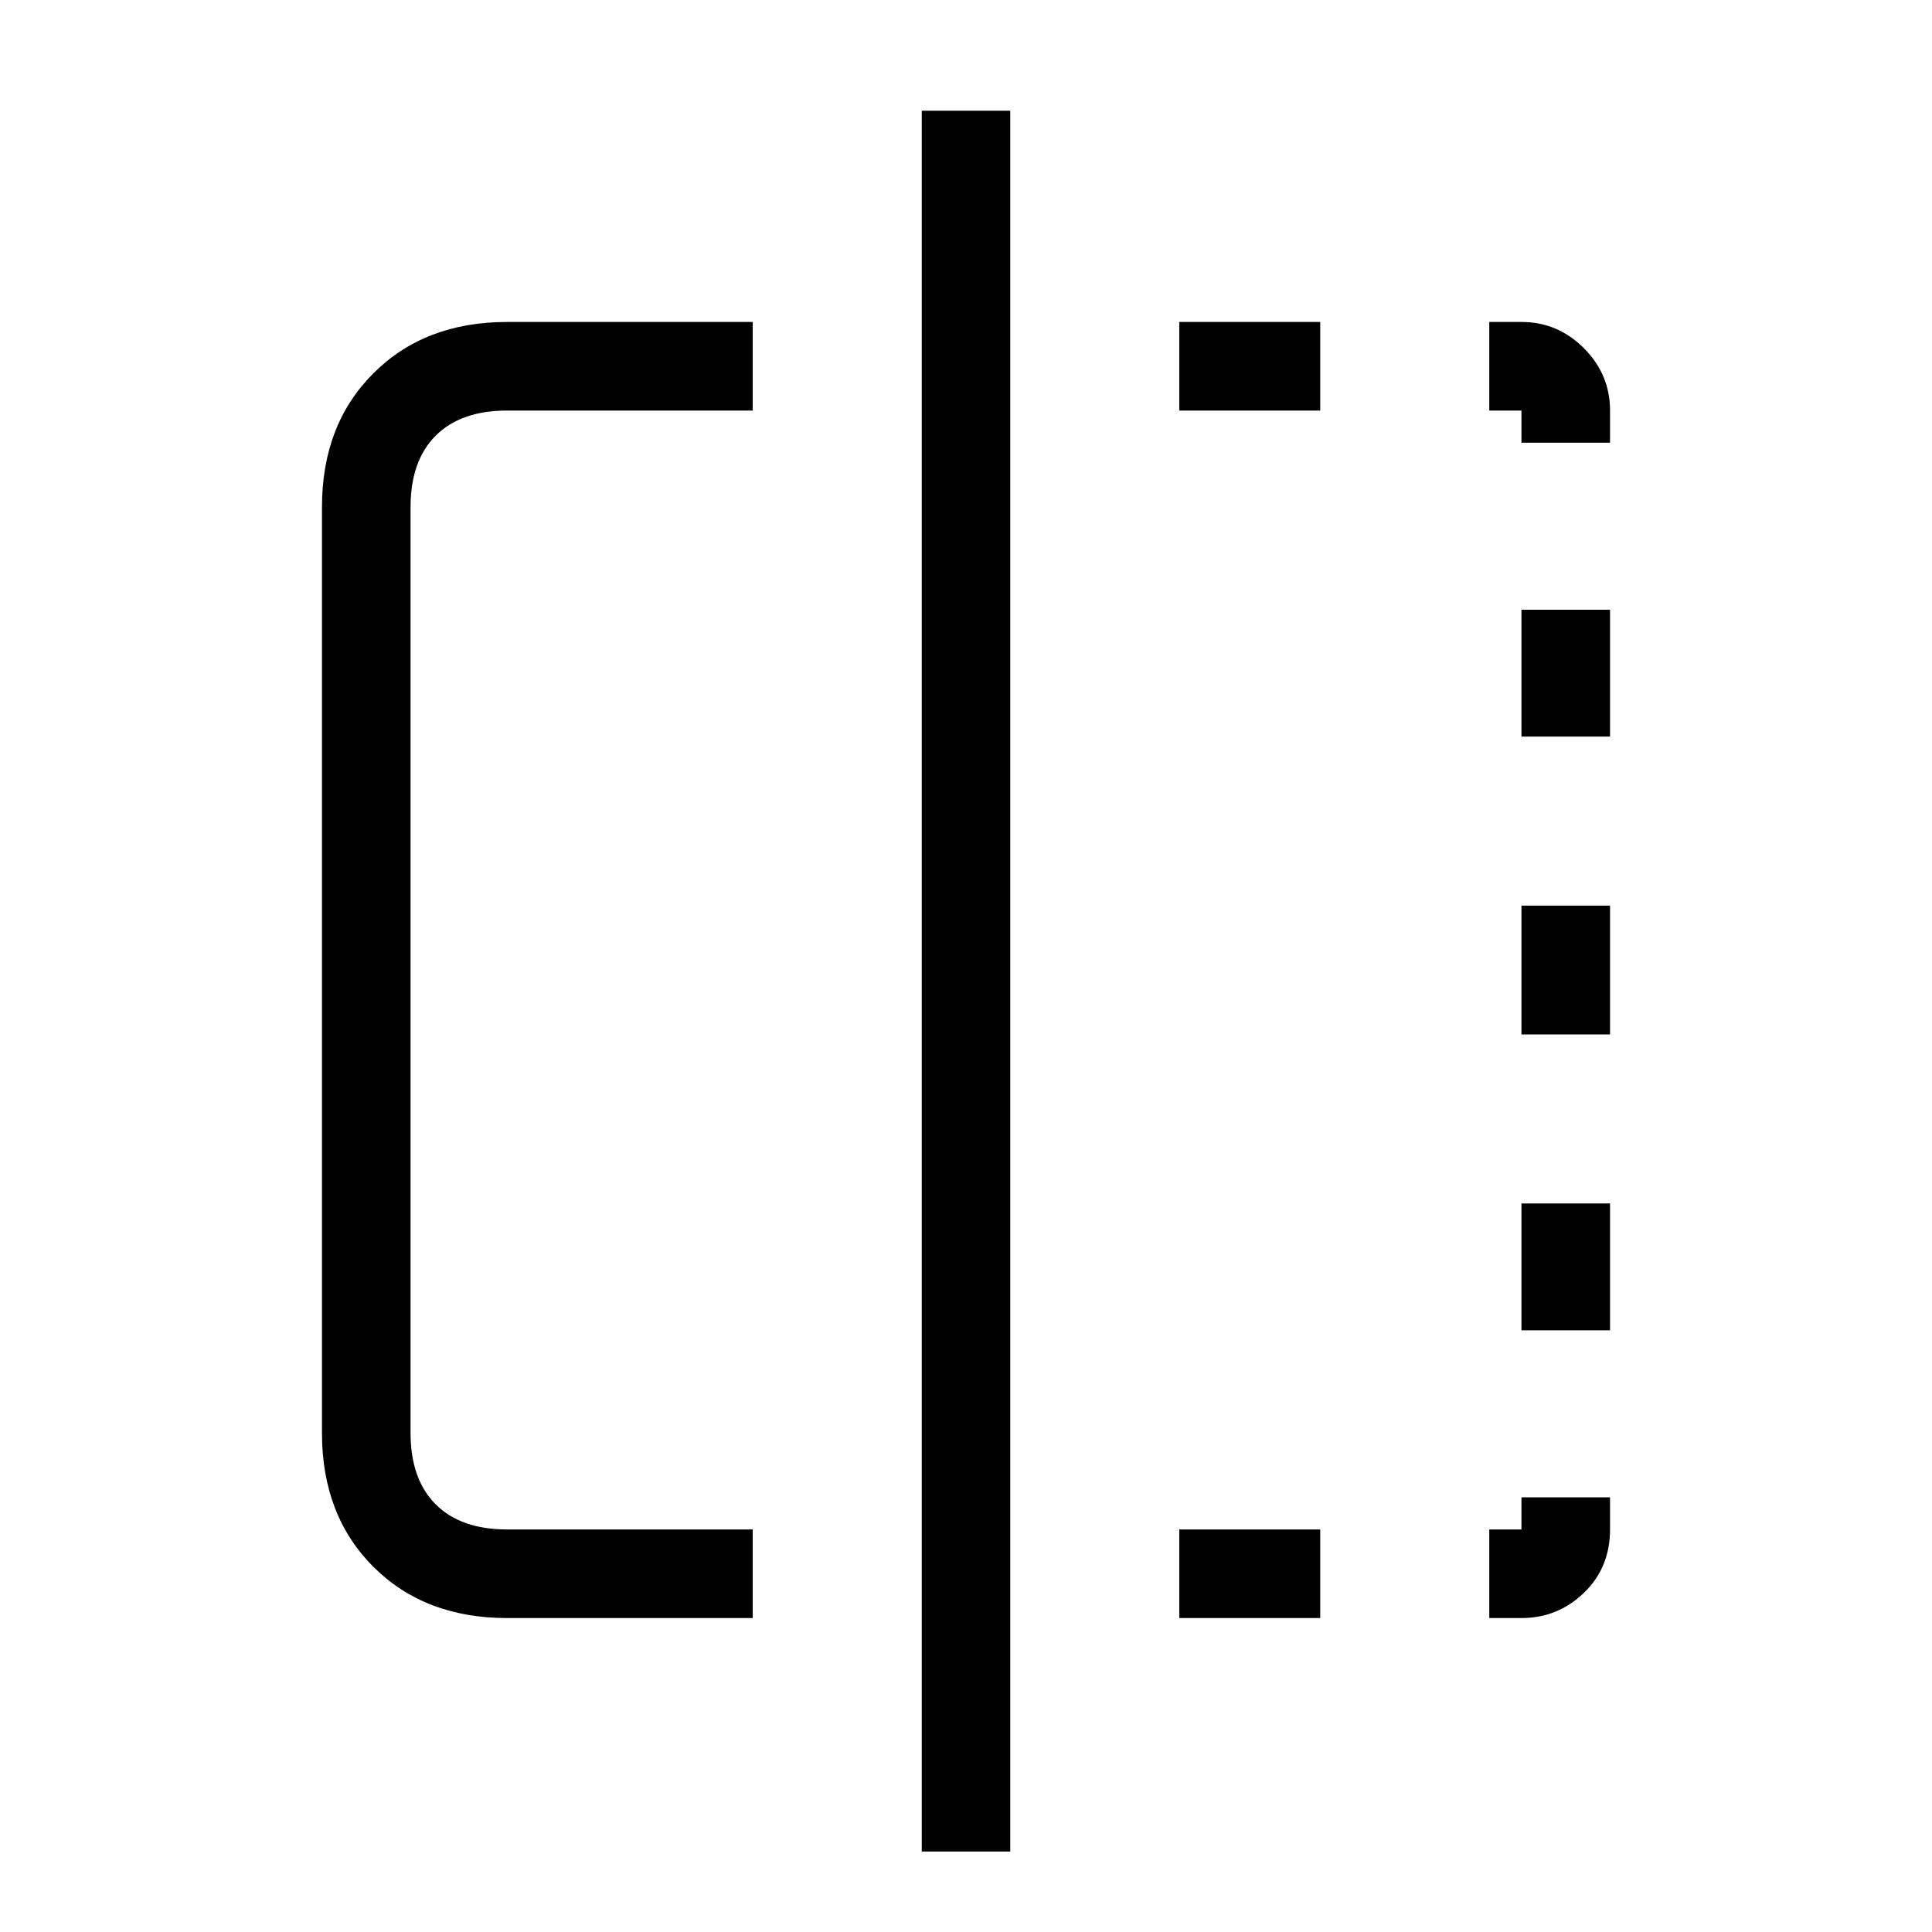 <svg xmlns="http://www.w3.org/2000/svg" height="20" width="20"><path d="M7.792 16.75H5.25Q4.396 16.75 3.865 16.219Q3.333 15.688 3.333 14.833V5.25Q3.333 4.396 3.865 3.865Q4.396 3.333 5.25 3.333H7.792V4.25H5.25Q4.771 4.25 4.51 4.51Q4.25 4.771 4.25 5.25V14.833Q4.25 15.312 4.51 15.573Q4.771 15.833 5.25 15.833H7.792ZM9.542 19.167V1.146H10.458V19.167ZM15.75 4.25H15.417V3.333H15.75Q16.125 3.333 16.396 3.604Q16.667 3.875 16.667 4.25V4.583H15.75ZM15.75 10.708V9.375H16.667V10.708ZM15.75 16.75H15.417V15.833H15.75V15.5H16.667V15.833Q16.667 16.229 16.396 16.49Q16.125 16.75 15.75 16.75ZM15.75 7.625V6.312H16.667V7.625ZM15.75 13.771V12.458H16.667V13.771ZM12.208 16.75V15.833H13.667V16.75ZM12.208 4.25V3.333H13.667V4.25Z"/></svg>